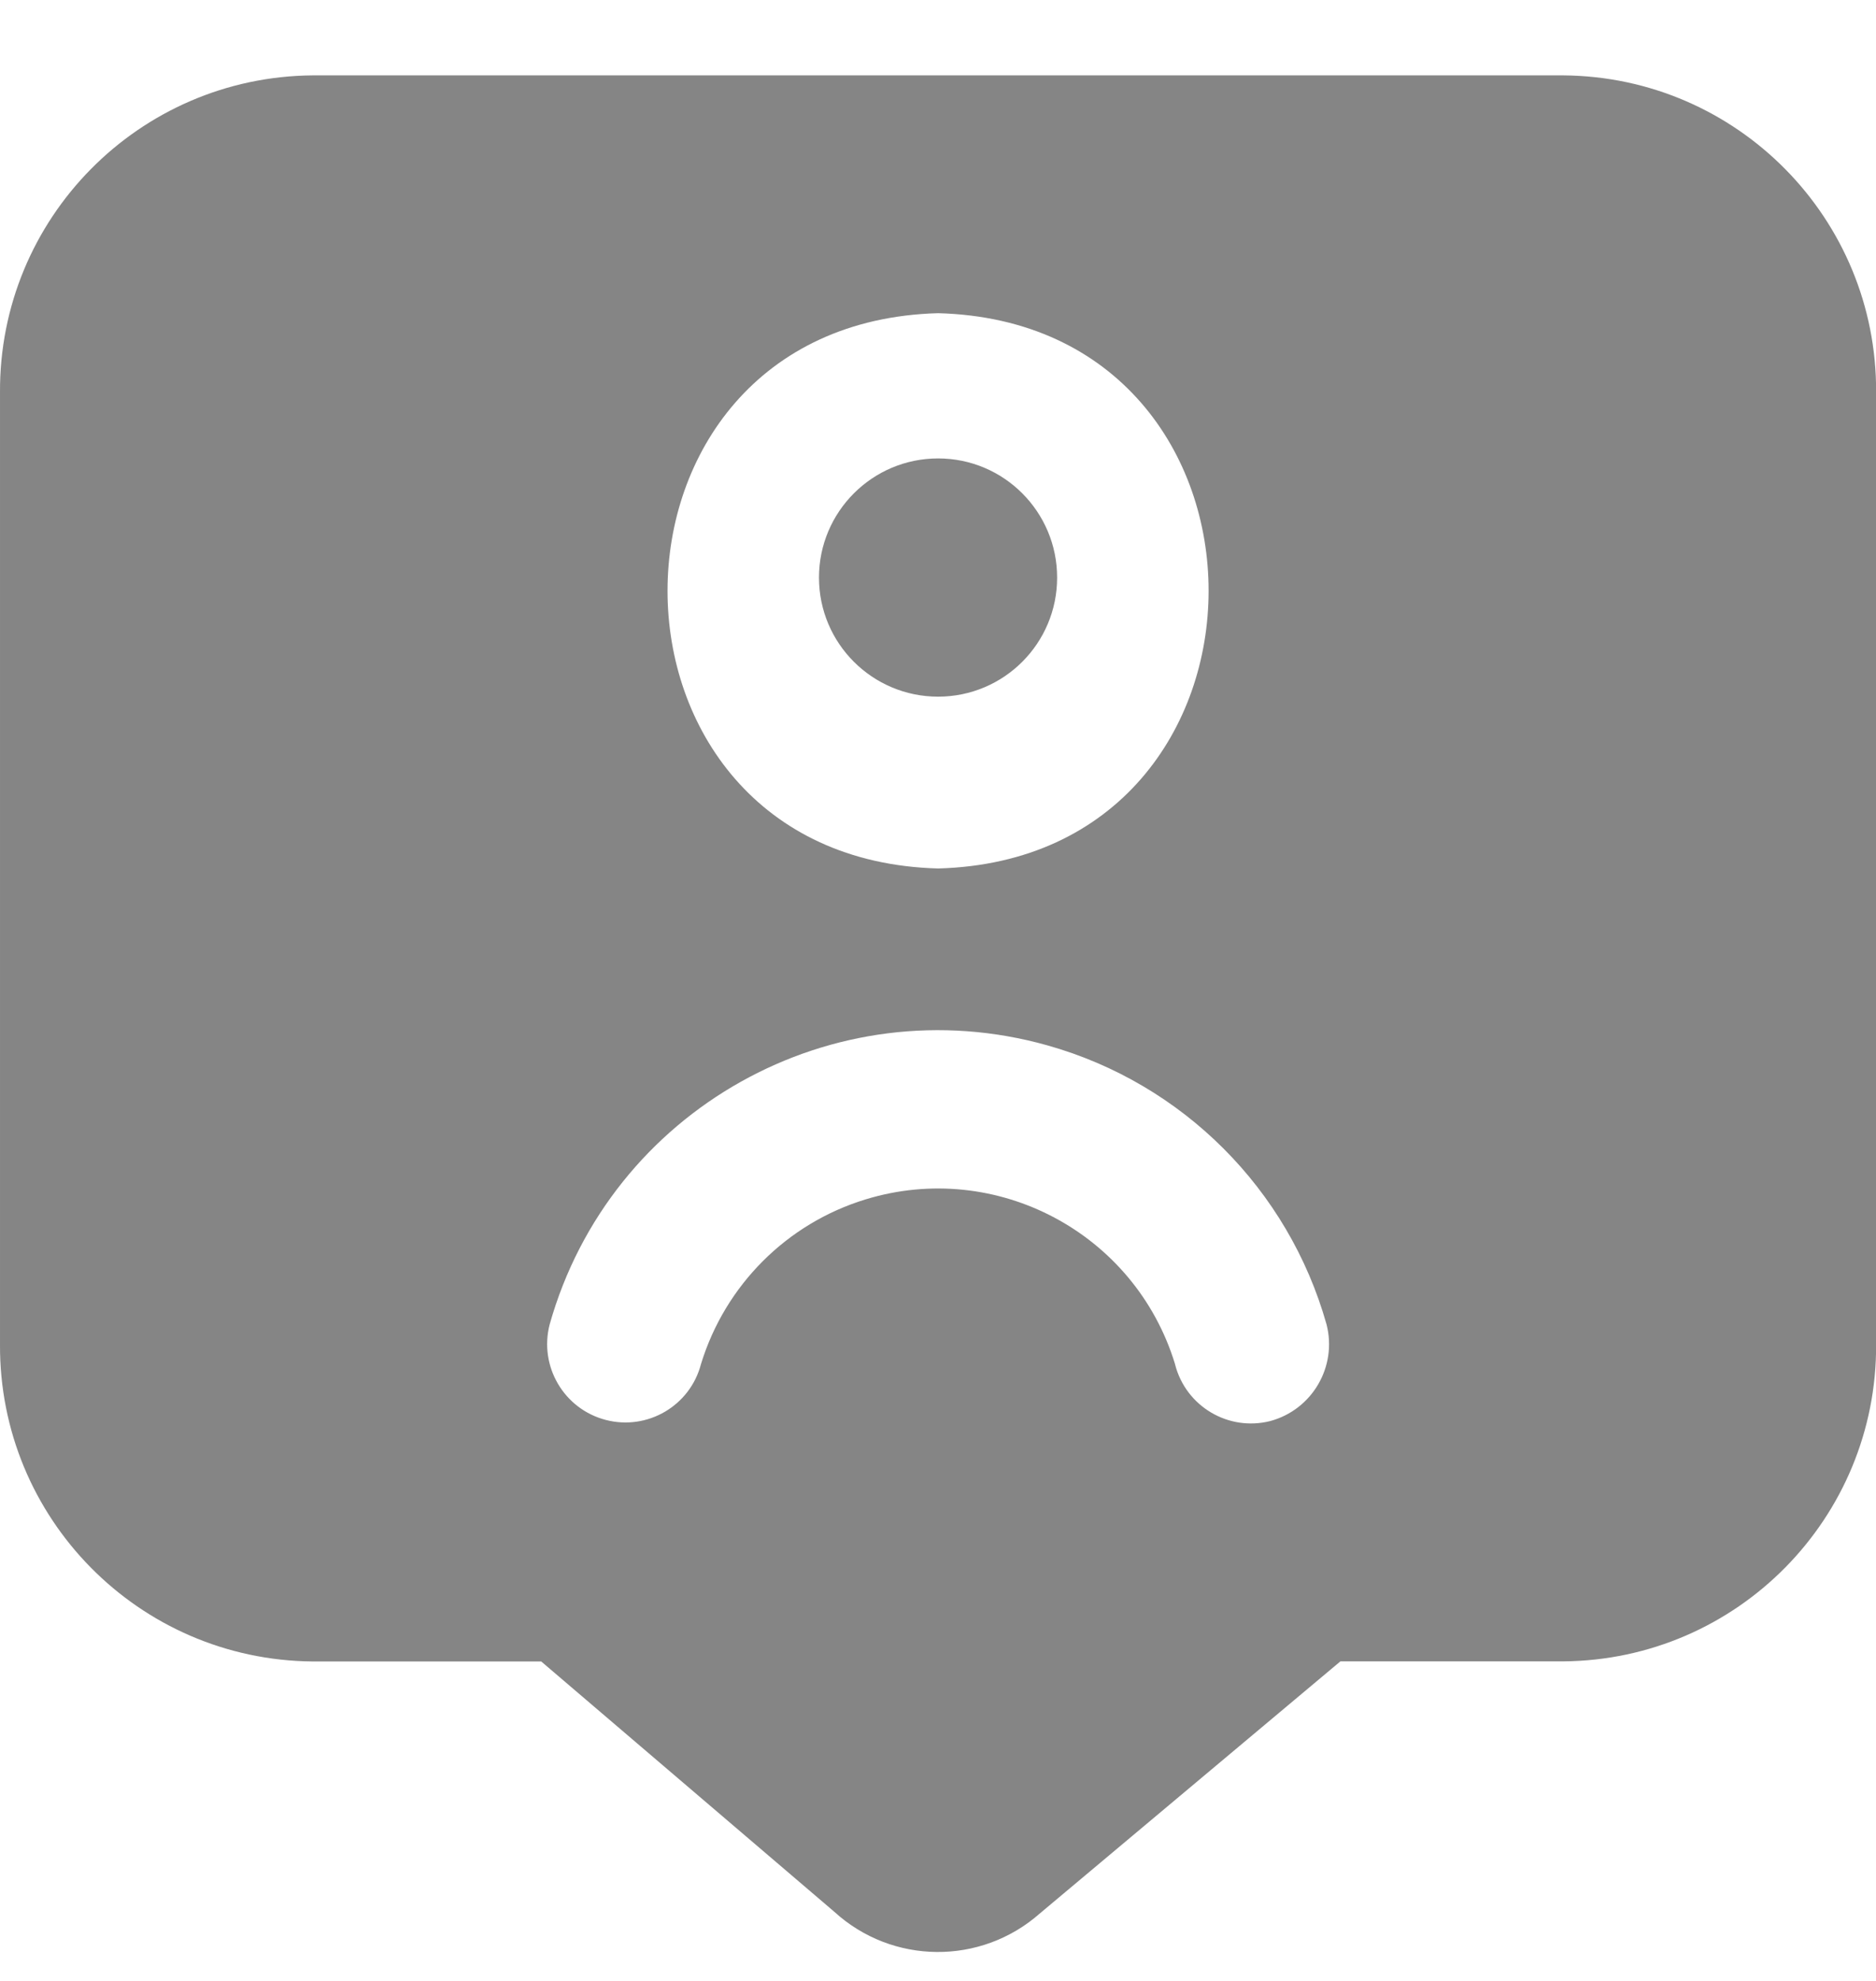 <svg width="18" height="19" viewBox="0 0 18 19" fill="none" xmlns="http://www.w3.org/2000/svg">
<g id="Group 1687">
<path id="Vector" d="M9.001 6.682C9.632 6.682 10.143 6.171 10.143 5.54C10.143 4.909 9.632 4.397 9.001 4.397C8.37 4.397 7.858 4.909 7.858 5.54C7.858 6.171 8.37 6.682 9.001 6.682Z" fill="#858585"/>
<path id="Vector_2" d="M15.001 0.723H3C1.332 0.736 -0.01 2.097 5.53524e-05 3.765V12.893C-0.01 14.561 1.332 15.922 3 15.936H5.193L8.004 18.336C8.561 18.845 9.411 18.852 9.977 18.353L12.861 15.935H15.001C16.669 15.921 18.011 14.56 18.001 12.892V3.765C18.011 2.097 16.669 0.736 15.001 0.723ZM9.001 3.004C12.462 3.096 12.461 8.237 9.001 8.33C5.539 8.237 5.54 3.098 9.001 3.004ZM12.188 13.63C11.786 13.732 11.378 13.489 11.275 13.088C11.275 13.086 11.274 13.085 11.274 13.083C10.89 11.827 9.561 11.12 8.305 11.504C7.549 11.735 6.958 12.327 6.726 13.083C6.622 13.484 6.212 13.724 5.811 13.619C5.41 13.514 5.17 13.104 5.274 12.703C5.854 10.645 7.993 9.447 10.051 10.027C11.348 10.392 12.362 11.406 12.728 12.703C12.832 13.108 12.591 13.521 12.188 13.63Z" fill="#858585"/>
</g>
</svg>
